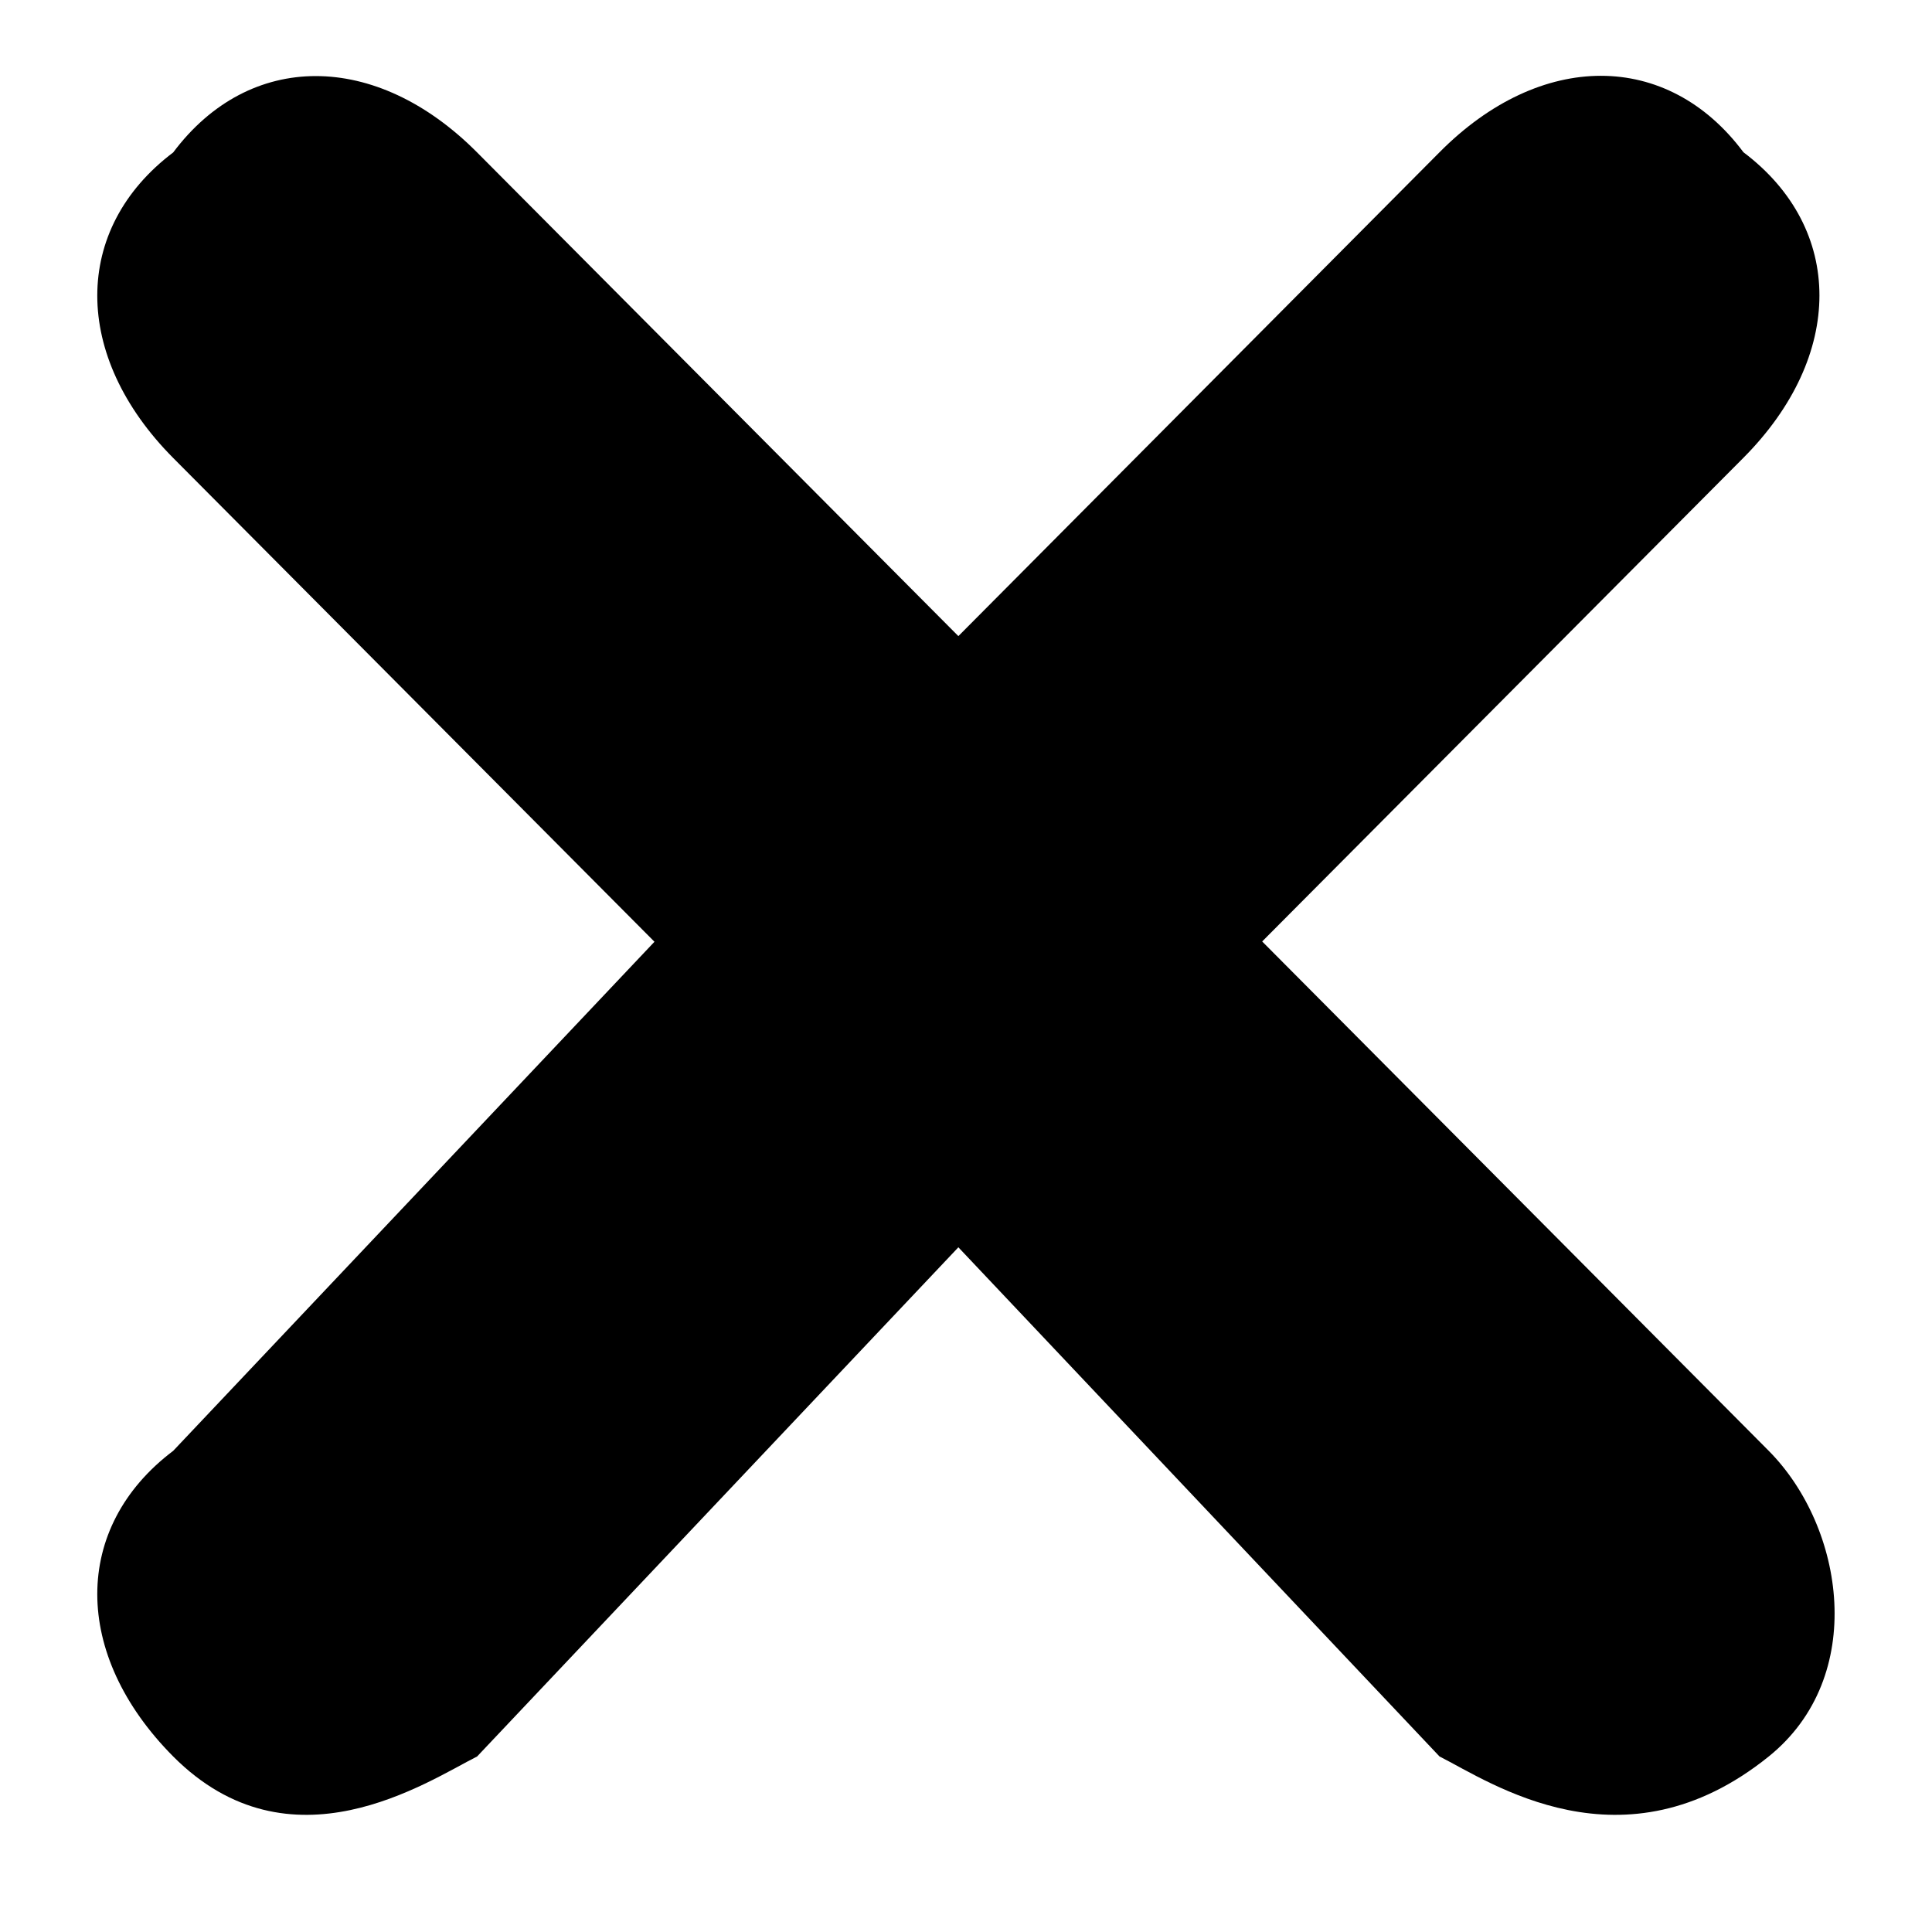 <?xml version="1.0" encoding="utf-8"?>
<!-- Generator: Adobe Illustrator 15.1.0, SVG Export Plug-In . SVG Version: 6.00 Build 0)  -->
<!DOCTYPE svg PUBLIC "-//W3C//DTD SVG 1.1//EN" "http://www.w3.org/Graphics/SVG/1.1/DTD/svg11.dtd">
<svg version="1.1" id="Layer_1" xmlns="http://www.w3.org/2000/svg" xmlns:xlink="http://www.w3.org/1999/xlink" x="0px" y="0px"
	 width="20px" height="20px" viewBox="0 0 20 20" enable-background="new 0 0 20 20" xml:space="preserve">
<path d="M13.066,9.746c4.982-5.007,4.982-5.007,4.982-5.007c1.049-1.055,1.049-2.373,0-3.163c-0.787-1.055-2.1-1.055-3.146,0
	C9.921,6.585,9.921,6.585,9.921,6.585C4.939,1.578,4.939,1.578,4.939,1.578c-1.048-1.054-2.357-1.054-3.146,0
	c-1.048,0.791-1.048,2.108,0,3.163c4.982,5.008,4.982,5.008,4.982,5.008c-4.982,5.27-4.982,5.27-4.982,5.27
	c-1.048,0.791-1.048,2.109,0,3.164c1.213,1.217,2.624,0.263,3.146,0c4.982-5.271,4.982-5.271,4.982-5.271
	c4.981,5.271,4.981,5.271,4.981,5.271c0.523,0.263,1.898,1.217,3.408,0c1.025-0.826,0.785-2.373,0-3.164L13.066,9.746z"/>
</svg>
